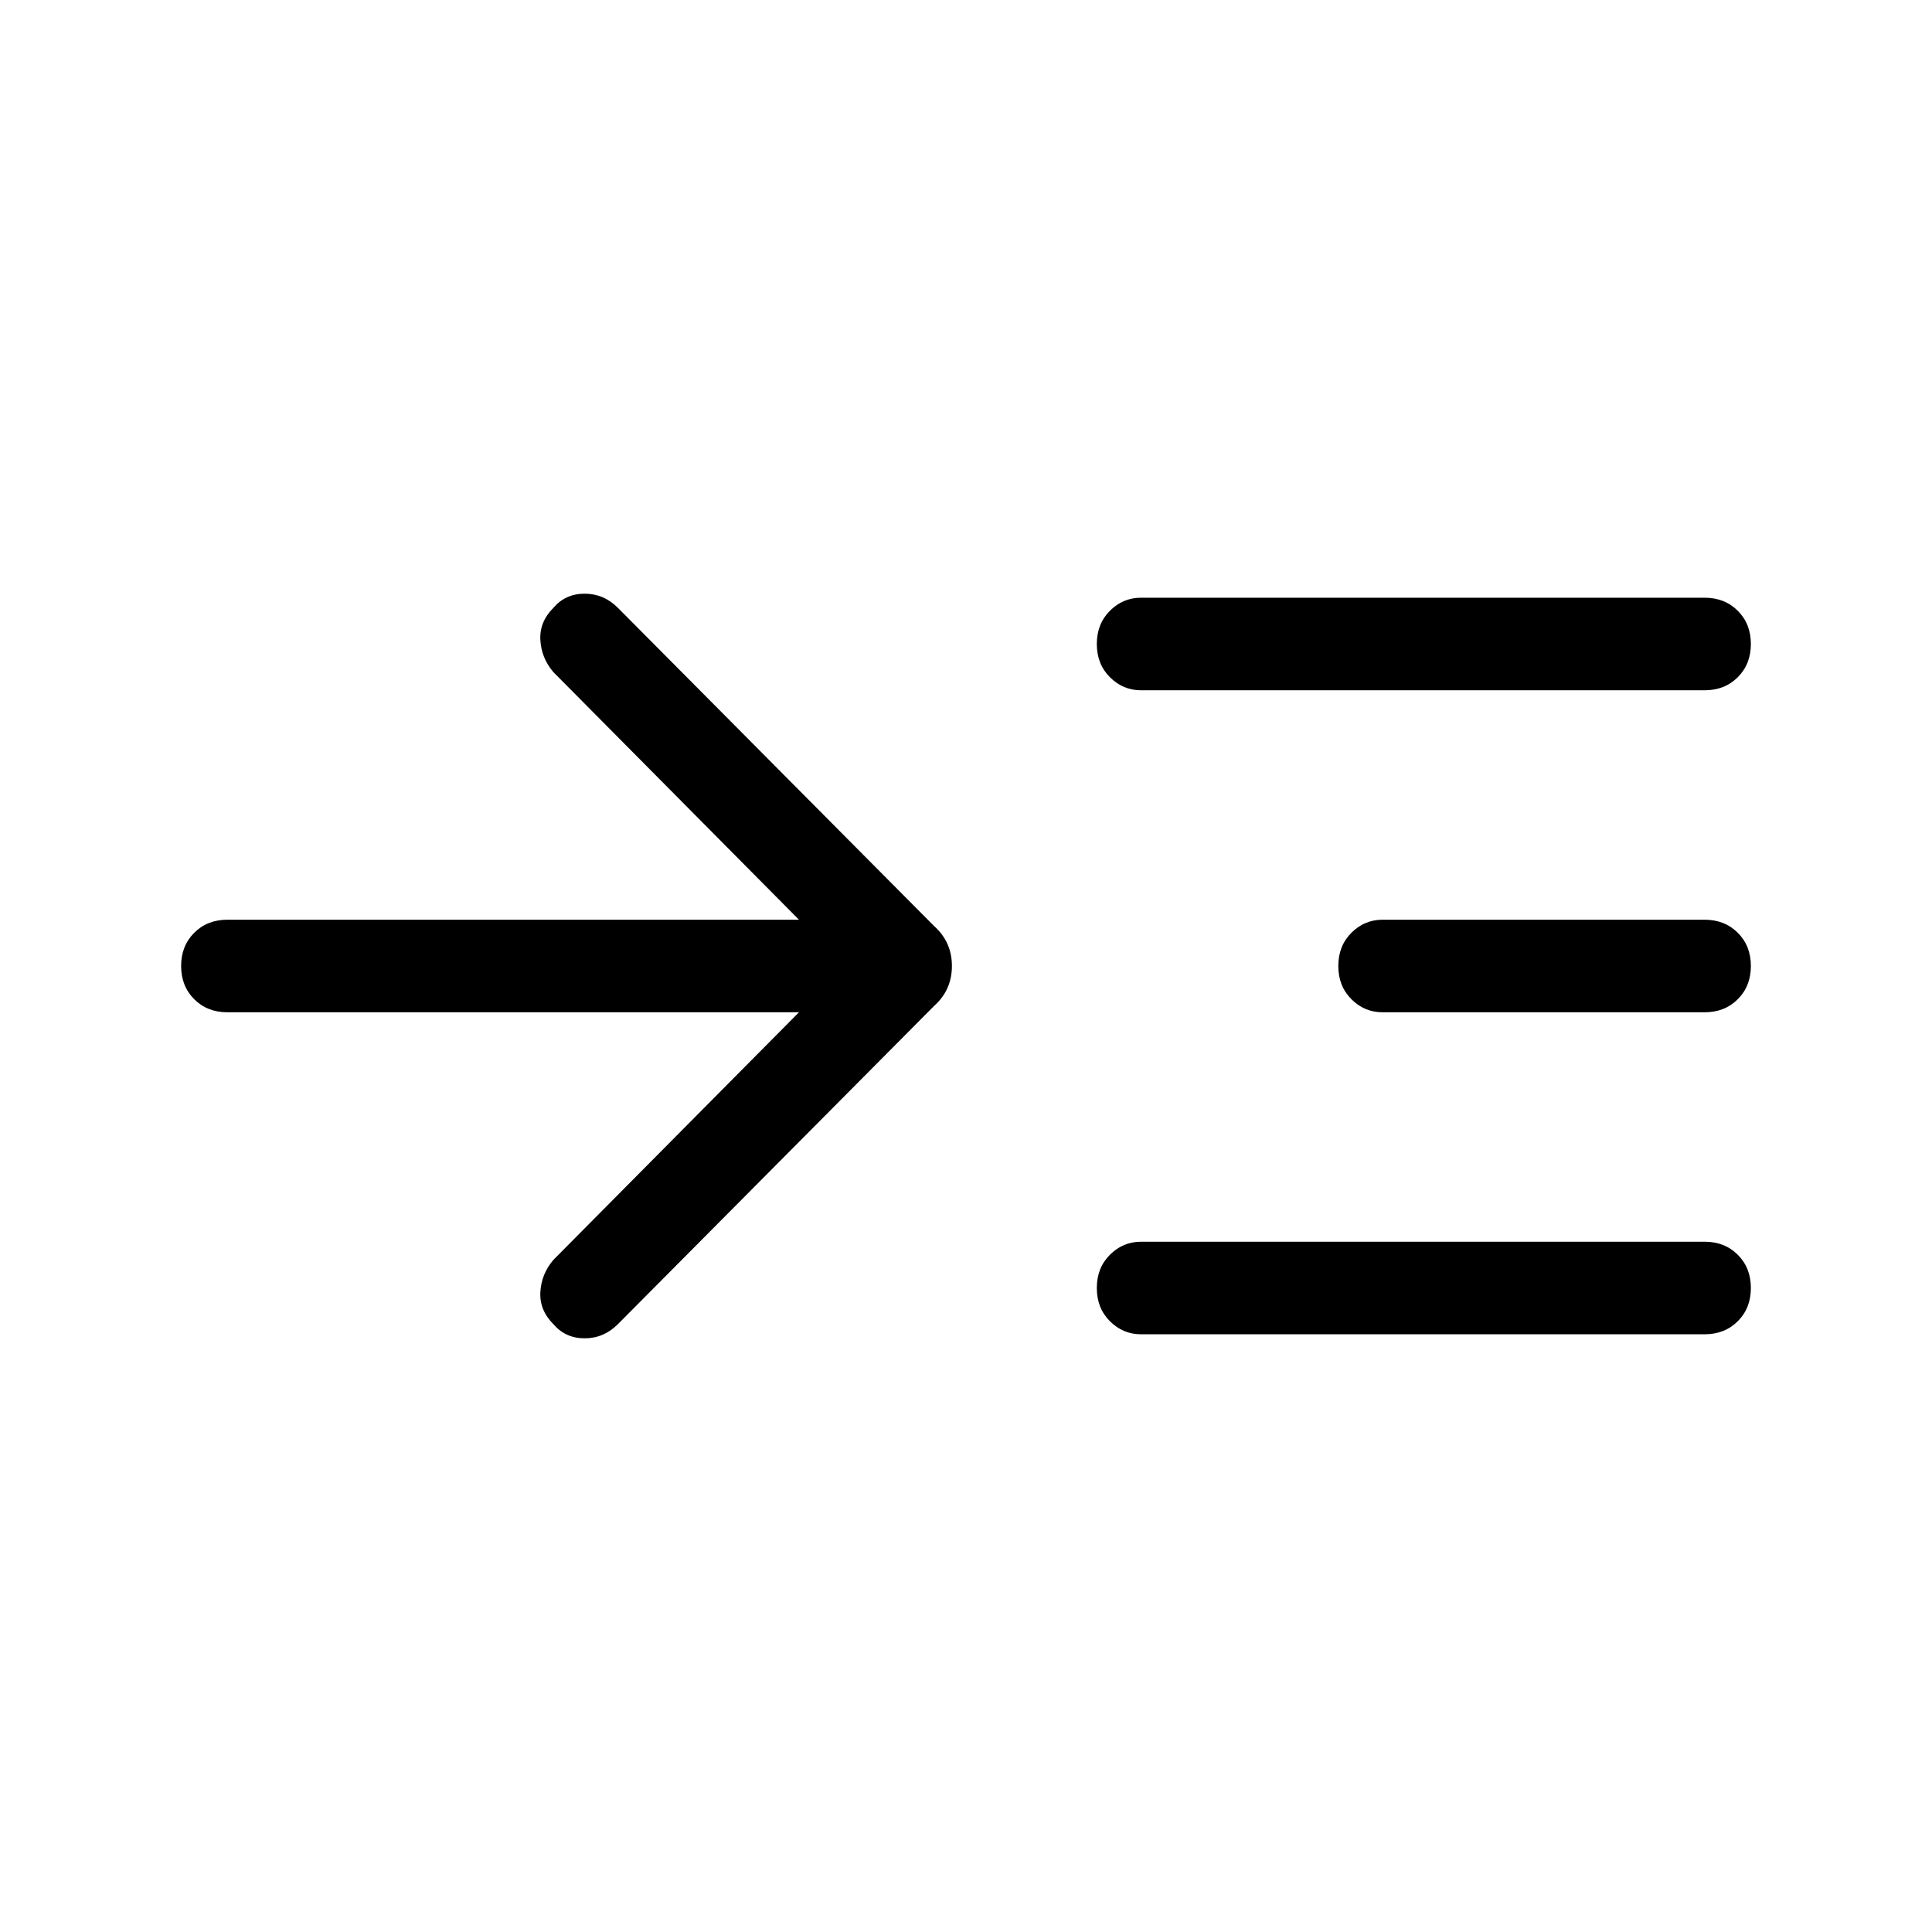 <svg xmlns="http://www.w3.org/2000/svg" height="48" width="48"><path d="M19.85 25.15H5.65Q5.15 25.15 4.825 24.825Q4.5 24.5 4.5 24Q4.5 23.5 4.825 23.175Q5.15 22.85 5.65 22.85H19.85L13.75 16.7Q13.45 16.35 13.425 15.9Q13.4 15.45 13.75 15.1Q14.05 14.75 14.525 14.75Q15 14.75 15.35 15.1L23.2 23Q23.65 23.4 23.65 24Q23.65 24.6 23.2 25L15.35 32.9Q15 33.25 14.525 33.25Q14.05 33.25 13.75 32.9Q13.4 32.55 13.425 32.1Q13.45 31.65 13.75 31.3ZM28.35 17.15Q27.9 17.15 27.575 16.825Q27.25 16.5 27.25 16Q27.25 15.5 27.575 15.175Q27.9 14.85 28.35 14.85H42.35Q42.85 14.85 43.175 15.175Q43.5 15.5 43.5 16Q43.5 16.5 43.175 16.825Q42.85 17.15 42.35 17.15ZM28.35 33.15Q27.9 33.15 27.575 32.825Q27.25 32.5 27.25 32Q27.25 31.5 27.575 31.175Q27.9 30.85 28.35 30.85H42.35Q42.85 30.85 43.175 31.175Q43.5 31.5 43.5 32Q43.5 32.5 43.175 32.825Q42.85 33.15 42.35 33.15ZM34.35 25.15Q33.9 25.15 33.575 24.825Q33.25 24.5 33.25 24Q33.25 23.5 33.575 23.175Q33.9 22.85 34.35 22.85H42.35Q42.85 22.85 43.175 23.175Q43.5 23.5 43.5 24Q43.5 24.5 43.175 24.825Q42.85 25.15 42.35 25.15Z"/></svg>